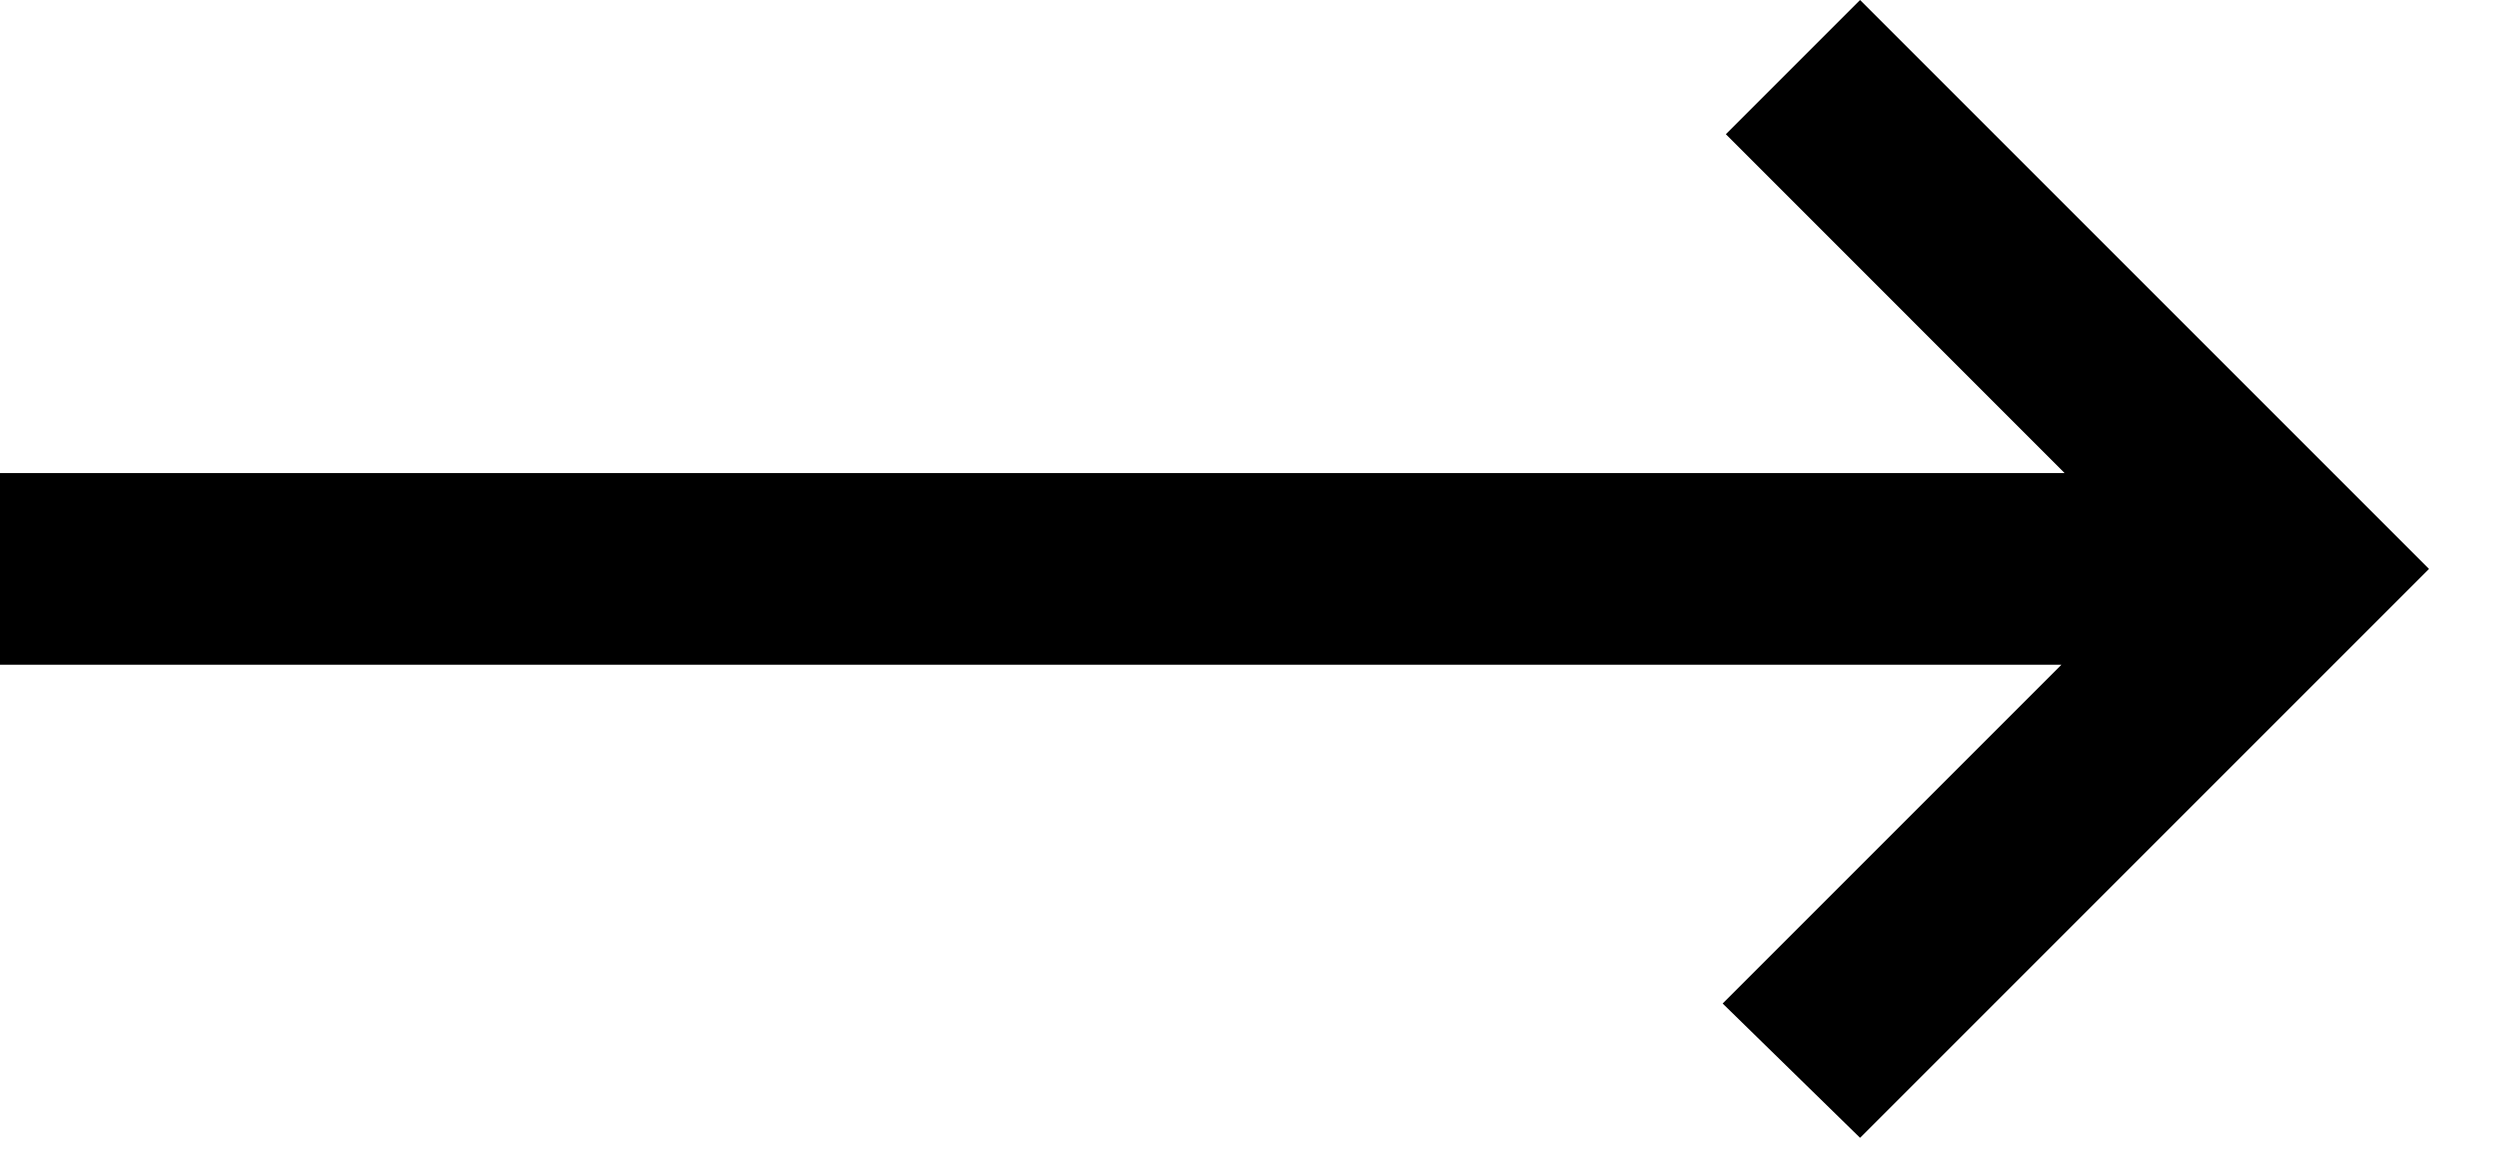 <svg width="32" height="15" viewBox="0 0 32 15" fill="none" xmlns="http://www.w3.org/2000/svg">
<path d="M23.809 14.564L22.05 12.845L26.386 8.509H0V6.055H26.427L22.091 1.718L23.809 0L31.091 7.282L23.809 14.564Z" fill="black"/>
</svg>
